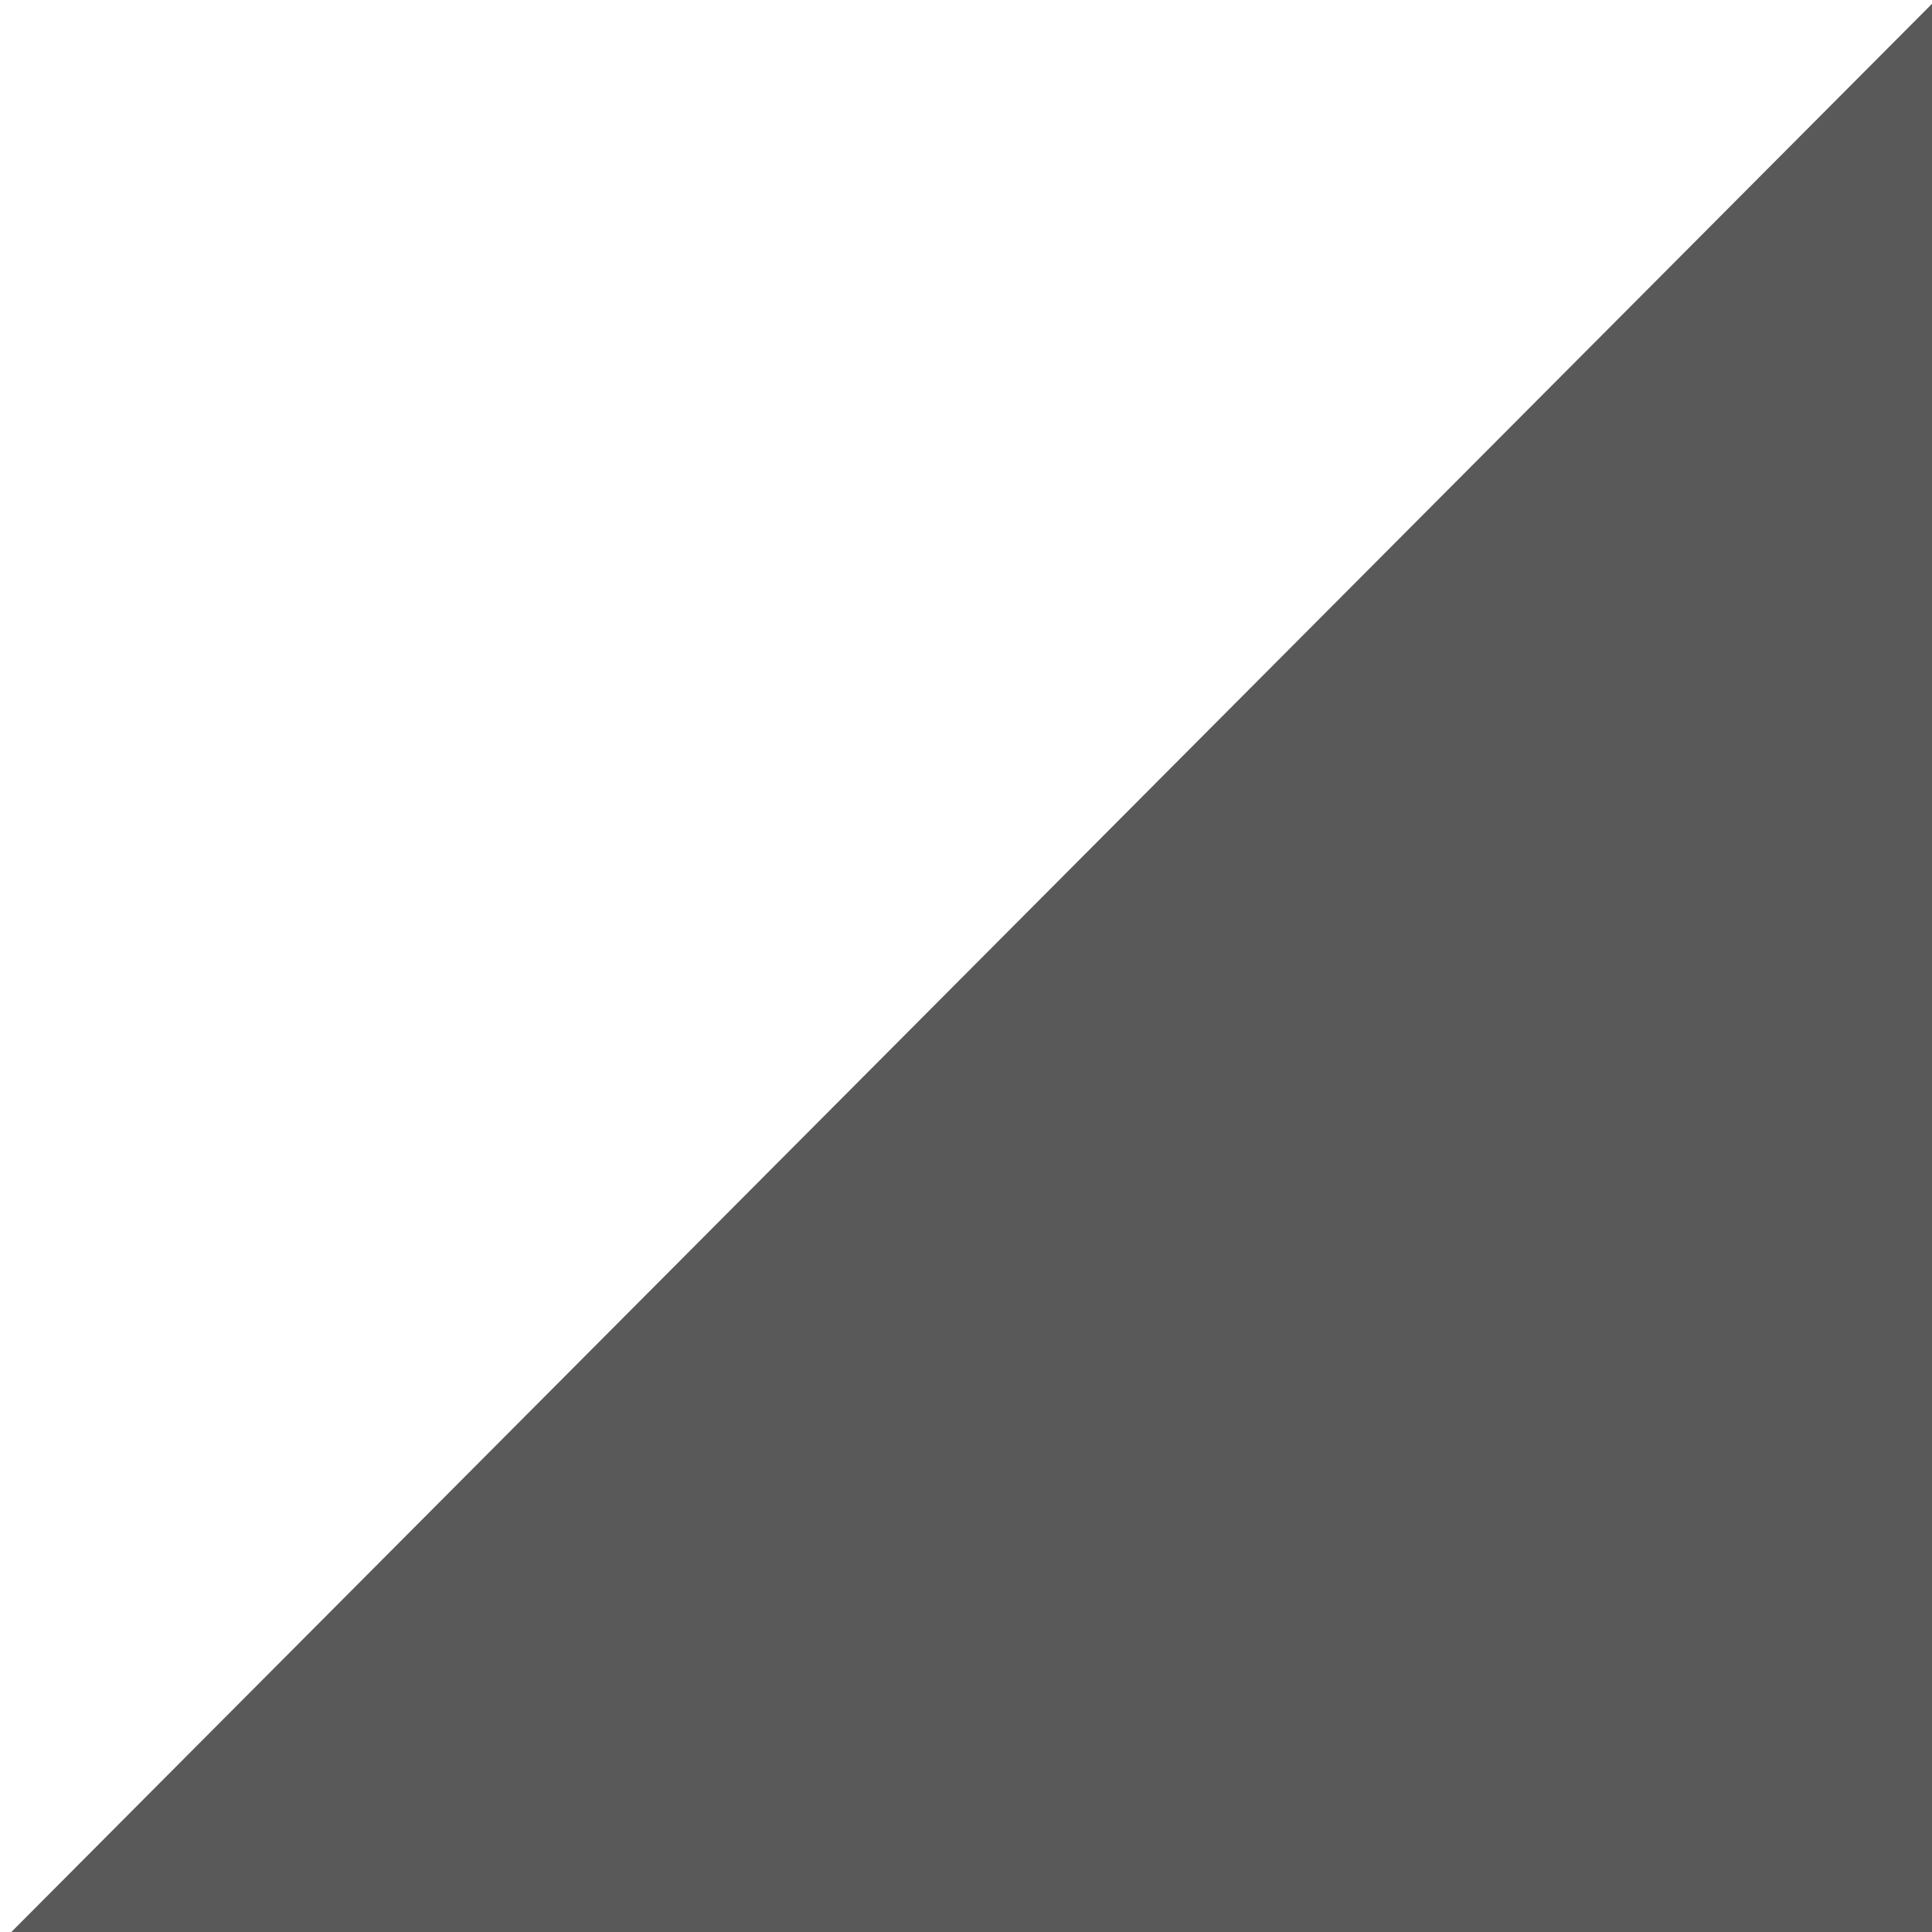 <svg xmlns="http://www.w3.org/2000/svg" version="1.1" xmlns:xlink="http://www.w3.org/1999/xlink" viewBox="0 0 510 510" preserveAspectRatio="xMidYMid">
                    <defs><style>.cls-1{fill:#595959;}</style></defs>
                    <title>context-menu</title>
                    <g id="Layer_2" data-name="Layer 2"><g id="context-menu">
                    <path class="cls-1" d="M1 512L511 0v512H1z"></path>
                    </g></g>
                    </svg>